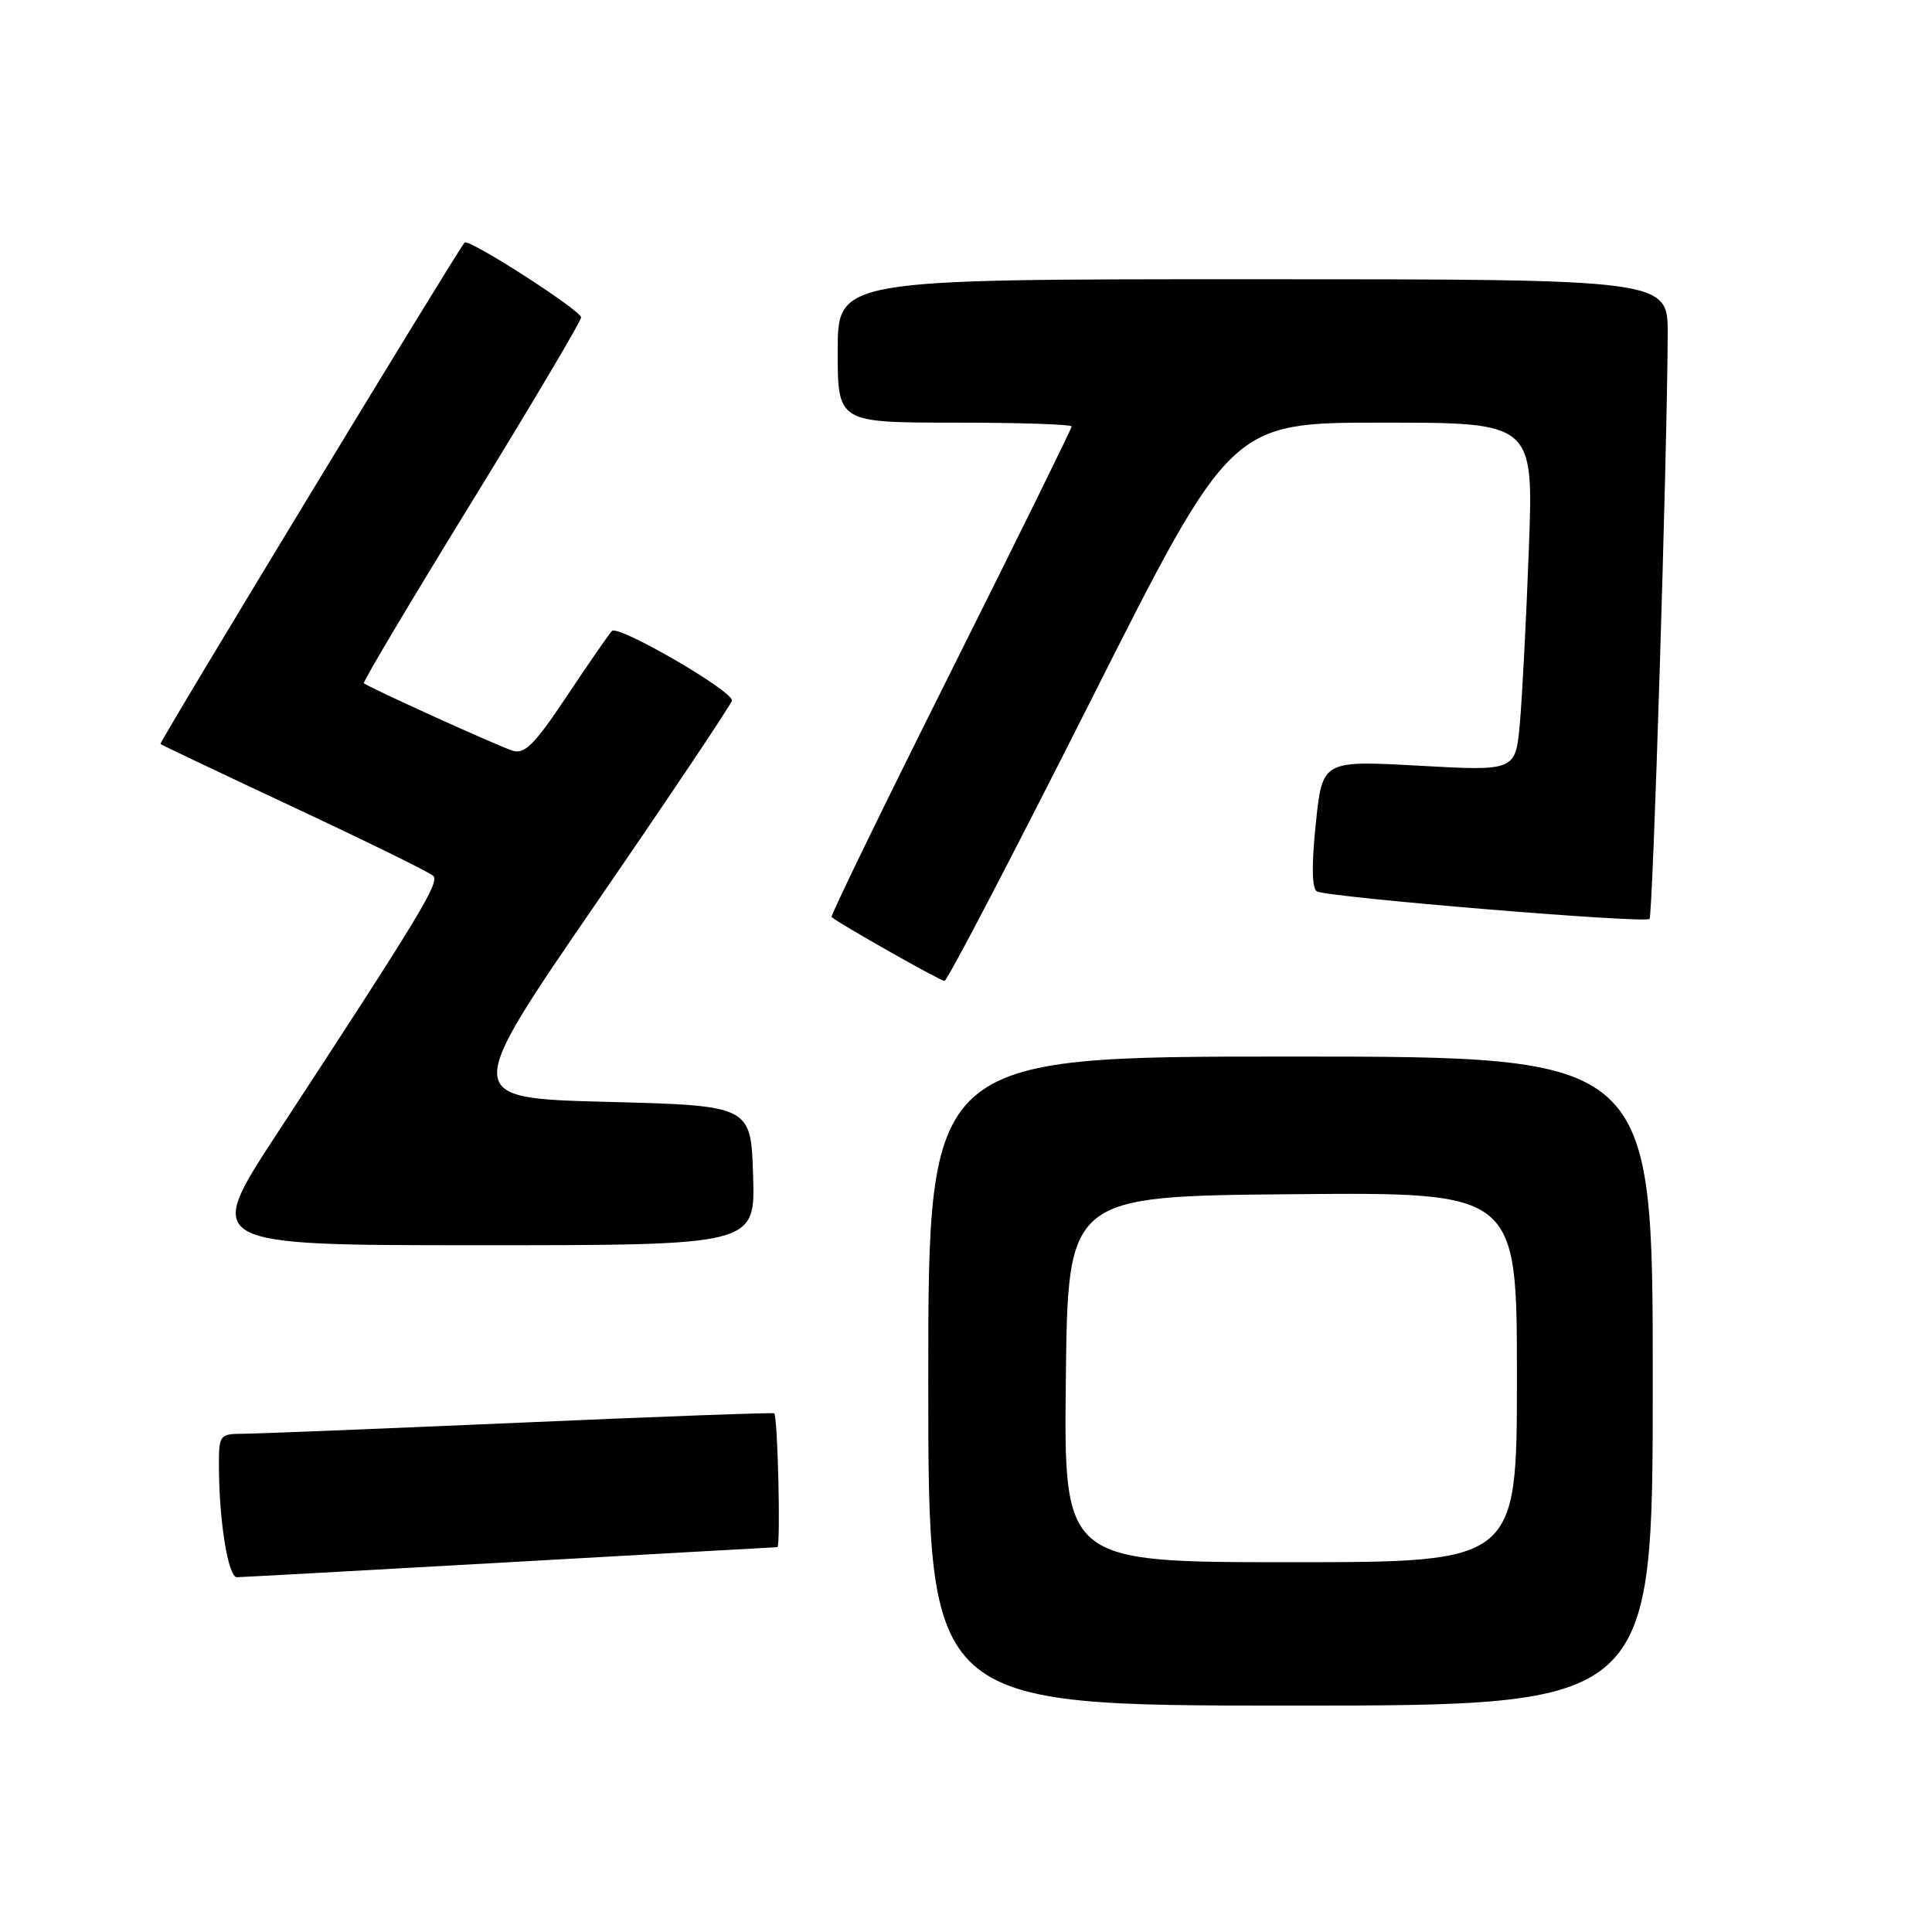 <?xml version="1.0" encoding="UTF-8" standalone="no"?>
<!DOCTYPE svg PUBLIC "-//W3C//DTD SVG 1.1//EN" "http://www.w3.org/Graphics/SVG/1.1/DTD/svg11.dtd" >
<svg xmlns="http://www.w3.org/2000/svg" xmlns:xlink="http://www.w3.org/1999/xlink" version="1.1" viewBox="0 0 256 256">
 <g >
 <path fill="currentColor"
d=" M 219.00 183.00 C 219.00 140.00 219.00 140.00 171.00 140.00 C 123.00 140.00 123.00 140.00 123.00 183.00 C 123.00 226.00 123.00 226.00 171.00 226.00 C 219.00 226.00 219.00 226.00 219.00 183.00 Z  M 67.50 207.00 C 86.75 205.91 102.72 205.02 103.00 205.01 C 103.46 205.00 103.06 187.79 102.59 187.27 C 102.47 187.15 87.33 187.70 68.94 188.51 C 50.55 189.31 34.04 189.97 32.25 189.98 C 29.09 190.00 29.00 190.12 29.01 194.25 C 29.02 201.54 30.23 209.00 31.39 208.99 C 32.00 208.98 48.25 208.09 67.50 207.00 Z  M 99.79 155.75 C 99.50 146.50 99.50 146.50 80.38 146.00 C 61.25 145.50 61.25 145.50 79.12 119.50 C 88.95 105.20 96.99 93.19 96.99 92.82 C 97.01 91.49 81.87 82.73 81.08 83.61 C 80.63 84.10 77.93 88.01 75.07 92.30 C 70.83 98.66 69.52 99.98 67.92 99.47 C 65.95 98.85 48.75 91.04 48.21 90.53 C 48.05 90.37 54.46 79.60 62.46 66.59 C 70.46 53.57 77.00 42.54 77.00 42.06 C 77.00 41.14 62.09 31.55 61.56 32.14 C 60.57 33.25 21.05 98.39 21.26 98.58 C 21.39 98.71 29.38 102.50 39.00 107.01 C 48.62 111.51 56.90 115.58 57.40 116.05 C 58.30 116.90 55.70 121.19 36.68 150.25 C 27.03 165.00 27.03 165.00 63.55 165.00 C 100.08 165.00 100.08 165.00 99.79 155.75 Z  M 144.45 93.00 C 163.09 56.00 163.09 56.00 183.15 56.00 C 203.21 56.00 203.21 56.00 202.58 72.75 C 202.24 81.96 201.70 92.35 201.39 95.84 C 200.82 102.17 200.82 102.17 188.02 101.46 C 175.22 100.76 175.22 100.76 174.35 109.13 C 173.78 114.63 173.83 117.71 174.49 118.11 C 175.80 118.89 217.94 122.39 218.57 121.76 C 219.02 121.31 220.92 60.00 220.98 44.25 C 221.00 37.00 221.00 37.00 166.00 37.00 C 111.00 37.00 111.00 37.00 111.00 46.50 C 111.00 56.00 111.00 56.00 126.50 56.00 C 135.03 56.00 142.00 56.23 142.00 56.51 C 142.00 56.78 134.77 71.46 125.94 89.12 C 117.11 106.77 110.02 121.35 110.19 121.51 C 110.97 122.27 124.58 129.97 125.15 129.98 C 125.51 129.99 134.19 113.35 144.45 93.00 Z  M 141.23 182.75 C 141.50 158.50 141.50 158.50 171.25 158.24 C 201.00 157.97 201.00 157.97 201.00 182.49 C 201.00 207.00 201.00 207.00 170.98 207.00 C 140.96 207.00 140.96 207.00 141.23 182.75 Z "/>
</g>
</svg>